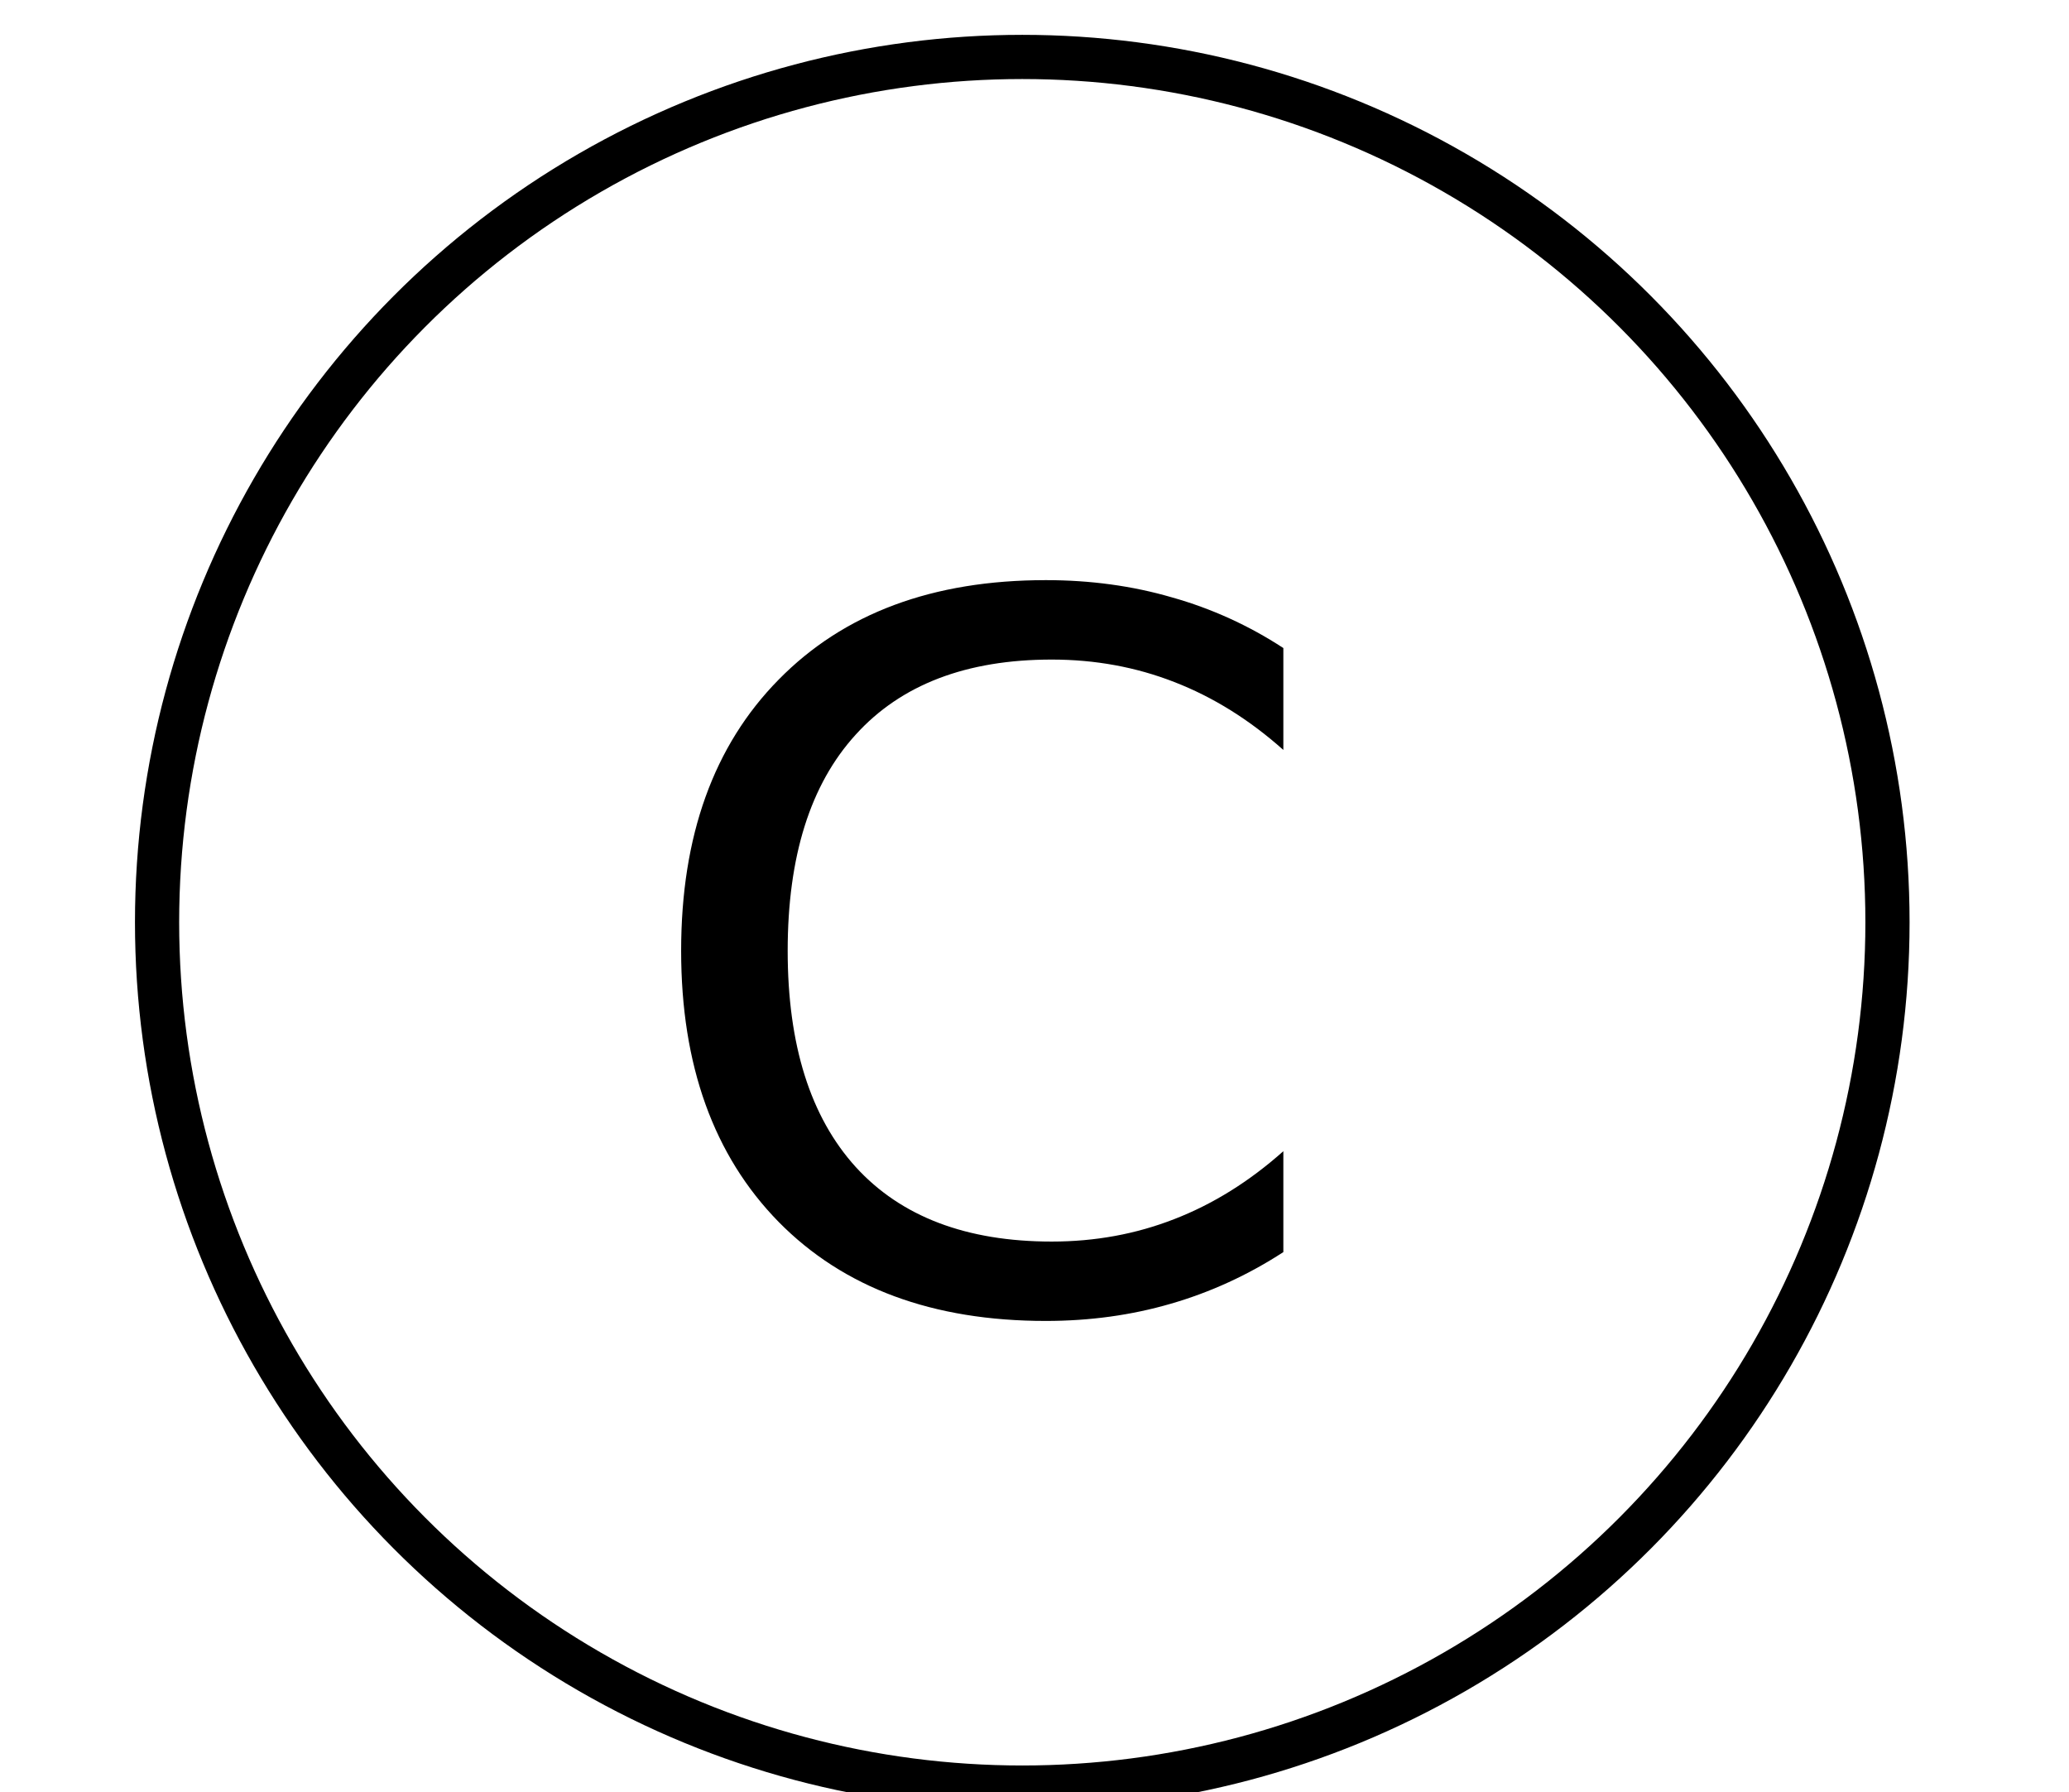 <?xml version="1.0" encoding="UTF-8" standalone="no"?>
<!-- Created with Inkscape (http://www.inkscape.org/) -->

<svg
   xmlns:dc="http://purl.org/dc/elements/1.1/"
   xmlns:cc="http://creativecommons.org/ns#"
   xmlns:rdf="http://www.w3.org/1999/02/22-rdf-syntax-ns#"
   xmlns:svg="http://www.w3.org/2000/svg"
   xmlns="http://www.w3.org/2000/svg"
   xmlns:sodipodi="http://sodipodi.sourceforge.net/DTD/sodipodi-0.dtd"
   xmlns:inkscape="http://www.inkscape.org/namespaces/inkscape"
   width="62.689mm"
   height="54.29mm"
   viewBox="0 0 62.689 54.29"
   version="1.1"
   id="svg8"
   inkscape:version="0.92.3 (2405546, 2018-03-11)"
   sodipodi:docname="puntos_calientes.svg">
  <defs
     id="defs2" />
  <sodipodi:namedview
     id="base"
     pagecolor="#ffffff"
     bordercolor="#666666"
     borderopacity="1.0"
     inkscape:pageopacity="0.0"
     inkscape:pageshadow="2"
     inkscape:zoom="0.98994949"
     inkscape:cx="-81.332675"
     inkscape:cy="54.021046"
     inkscape:document-units="mm"
     inkscape:current-layer="text1376"
     showgrid="false"
     inkscape:window-width="1920"
     inkscape:window-height="1015"
     inkscape:window-x="0"
     inkscape:window-y="0"
     inkscape:window-maximized="1"
     fit-margin-top="0"
     fit-margin-left="0"
     fit-margin-right="0"
     fit-margin-bottom="0" />
  <g
     inkscape:label="Capa 1"
     inkscape:groupmode="layer"
     id="layer1"
     transform="translate(-12.755,-4.228)">
    <ellipse
       style="fill:none;stroke:#000000;stroke-width:1.339;stroke-miterlimit:4;stroke-dasharray:none;stroke-opacity:1"
       id="path1368"
       cx="43.729"
       cy="32.168"
       rx="26.215"
       ry="26.215" />
    <g
       aria-label="V"
       transform="scale(1.048,0.954)"
       style="font-style:normal;font-weight:normal;font-size:34.914px;line-height:1.25;font-family:sans-serif;letter-spacing:0px;word-spacing:0px;fill:#000000;fill-opacity:1;stroke:none;stroke-width:0.873"
       id="text1376">
      <g
         aria-label="C"
         transform="scale(0.976,1.025)"
         style="font-style:normal;font-weight:normal;font-size:30.346px;line-height:1.25;font-family:sans-serif;letter-spacing:0px;word-spacing:0px;fill:#000000;fill-opacity:1;stroke:none;stroke-width:0.662"
         id="text1418">
        <path
           d="m 50.486,24.402 v 3.156 q -1.511,-1.408 -3.23,-2.104 -1.704,-0.696 -3.63,-0.696 -3.793,0 -5.808,2.326 -2.015,2.311 -2.015,6.697 0,4.371 2.015,6.697 2.015,2.311 5.808,2.311 1.926,0 3.63,-0.696 1.719,-0.696 3.23,-2.104 v 3.126 q -1.571,1.067 -3.334,1.6 -1.748,0.533 -3.704,0.533 -5.023,0 -7.912,-3.067 -2.889,-3.082 -2.889,-8.401 0,-5.334 2.889,-8.401 2.889,-3.082 7.912,-3.082 1.985,0 3.734,0.533 1.763,0.519 3.304,1.571 z"
           style="stroke-width:0.662"
           id="path1556" />
      </g>
    </g>
  </g>
</svg>
